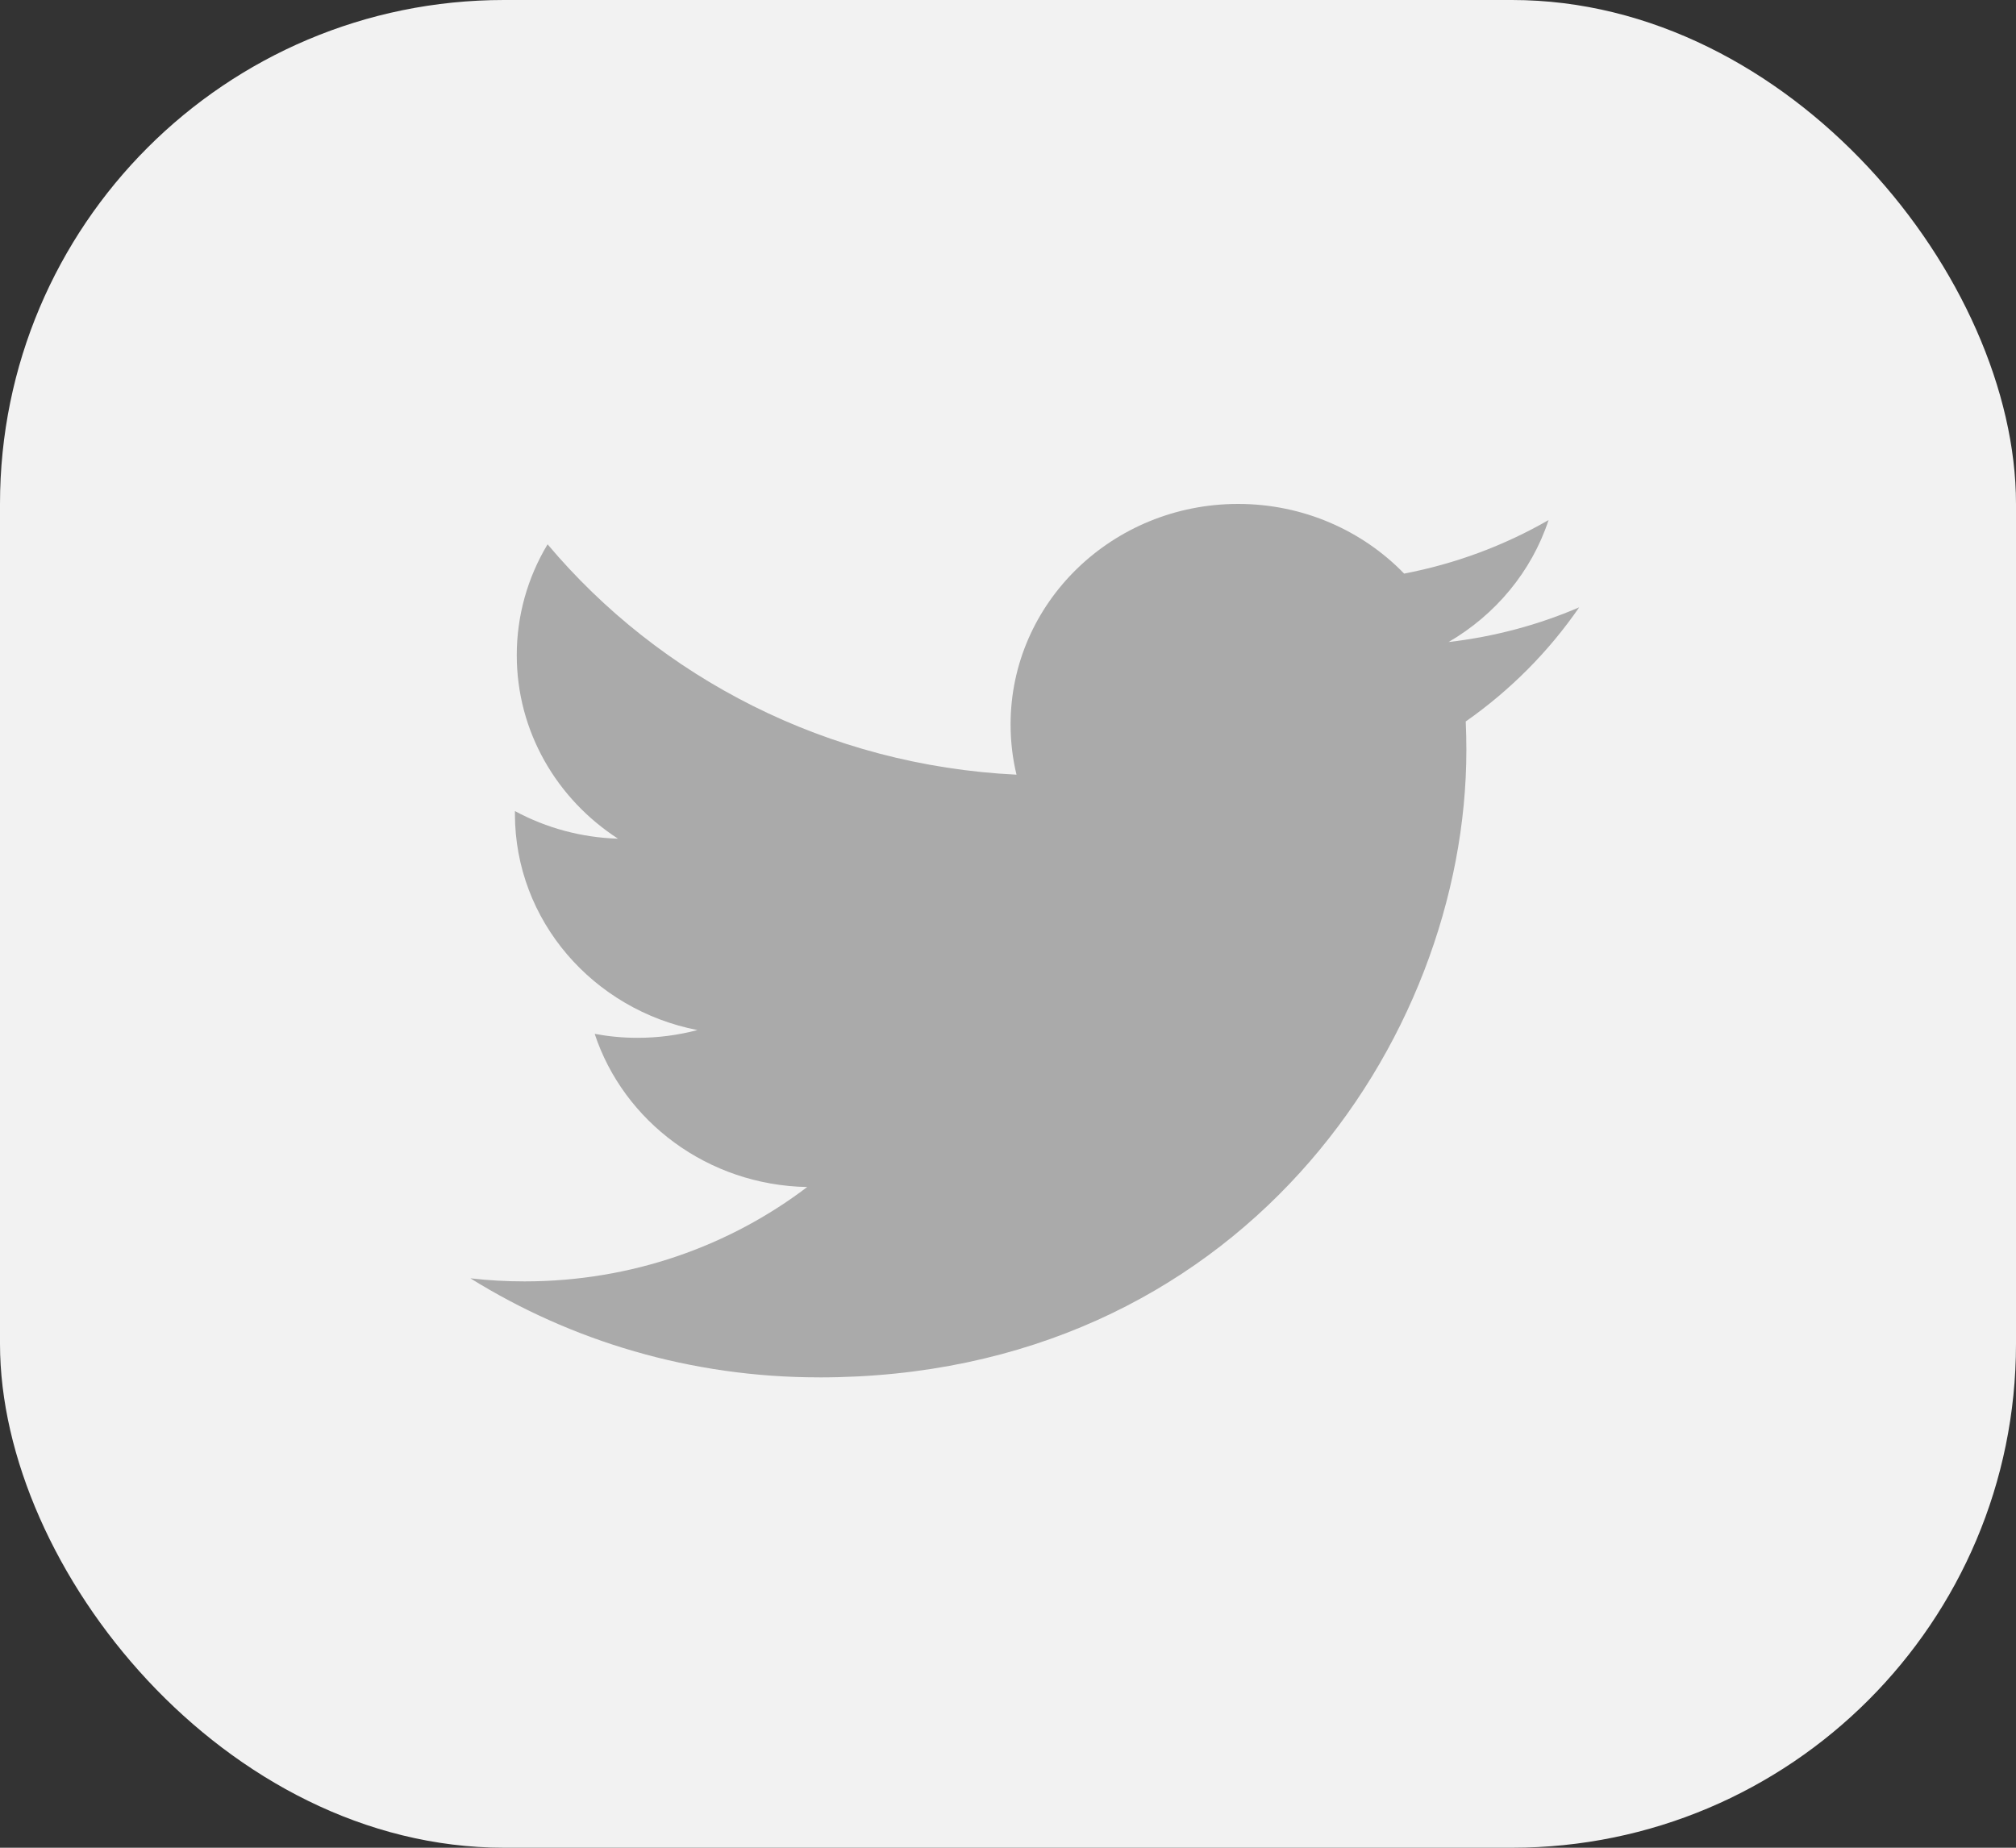 <svg width="60" height="55" viewBox="0 0 60 55" fill="none" xmlns="http://www.w3.org/2000/svg">
<rect x="0" y="0" width="60" height="55" fill="#333333" stroke="none"/>
<rect width="60" height="55" rx="15" fill="#F2F2F2"/>
<path d="M24.378 41C36.832 41 43.642 30.998 43.642 22.325C43.642 22.041 43.636 21.758 43.623 21.476C44.948 20.547 46.092 19.396 47 18.078C45.787 18.6 44.481 18.952 43.112 19.111C44.51 18.298 45.583 17.013 46.089 15.48C44.76 16.245 43.306 16.784 41.79 17.074C40.554 15.798 38.795 15 36.848 15C33.109 15 30.077 17.939 30.077 21.563C30.077 22.078 30.137 22.579 30.253 23.059C24.625 22.785 19.636 20.173 16.297 16.202C15.695 17.203 15.379 18.342 15.38 19.501C15.38 21.778 16.575 23.788 18.393 24.964C17.317 24.932 16.266 24.651 15.326 24.143C15.325 24.171 15.325 24.198 15.325 24.227C15.325 27.406 17.659 30.06 20.757 30.661C20.175 30.815 19.575 30.892 18.972 30.892C18.536 30.892 18.112 30.851 17.699 30.774C18.561 33.382 21.061 35.279 24.024 35.333C21.707 37.093 18.788 38.142 15.615 38.142C15.075 38.143 14.536 38.112 14 38.051C16.996 39.913 20.554 40.999 24.378 40.999" fill="#AAAAAA"/>
</svg>
